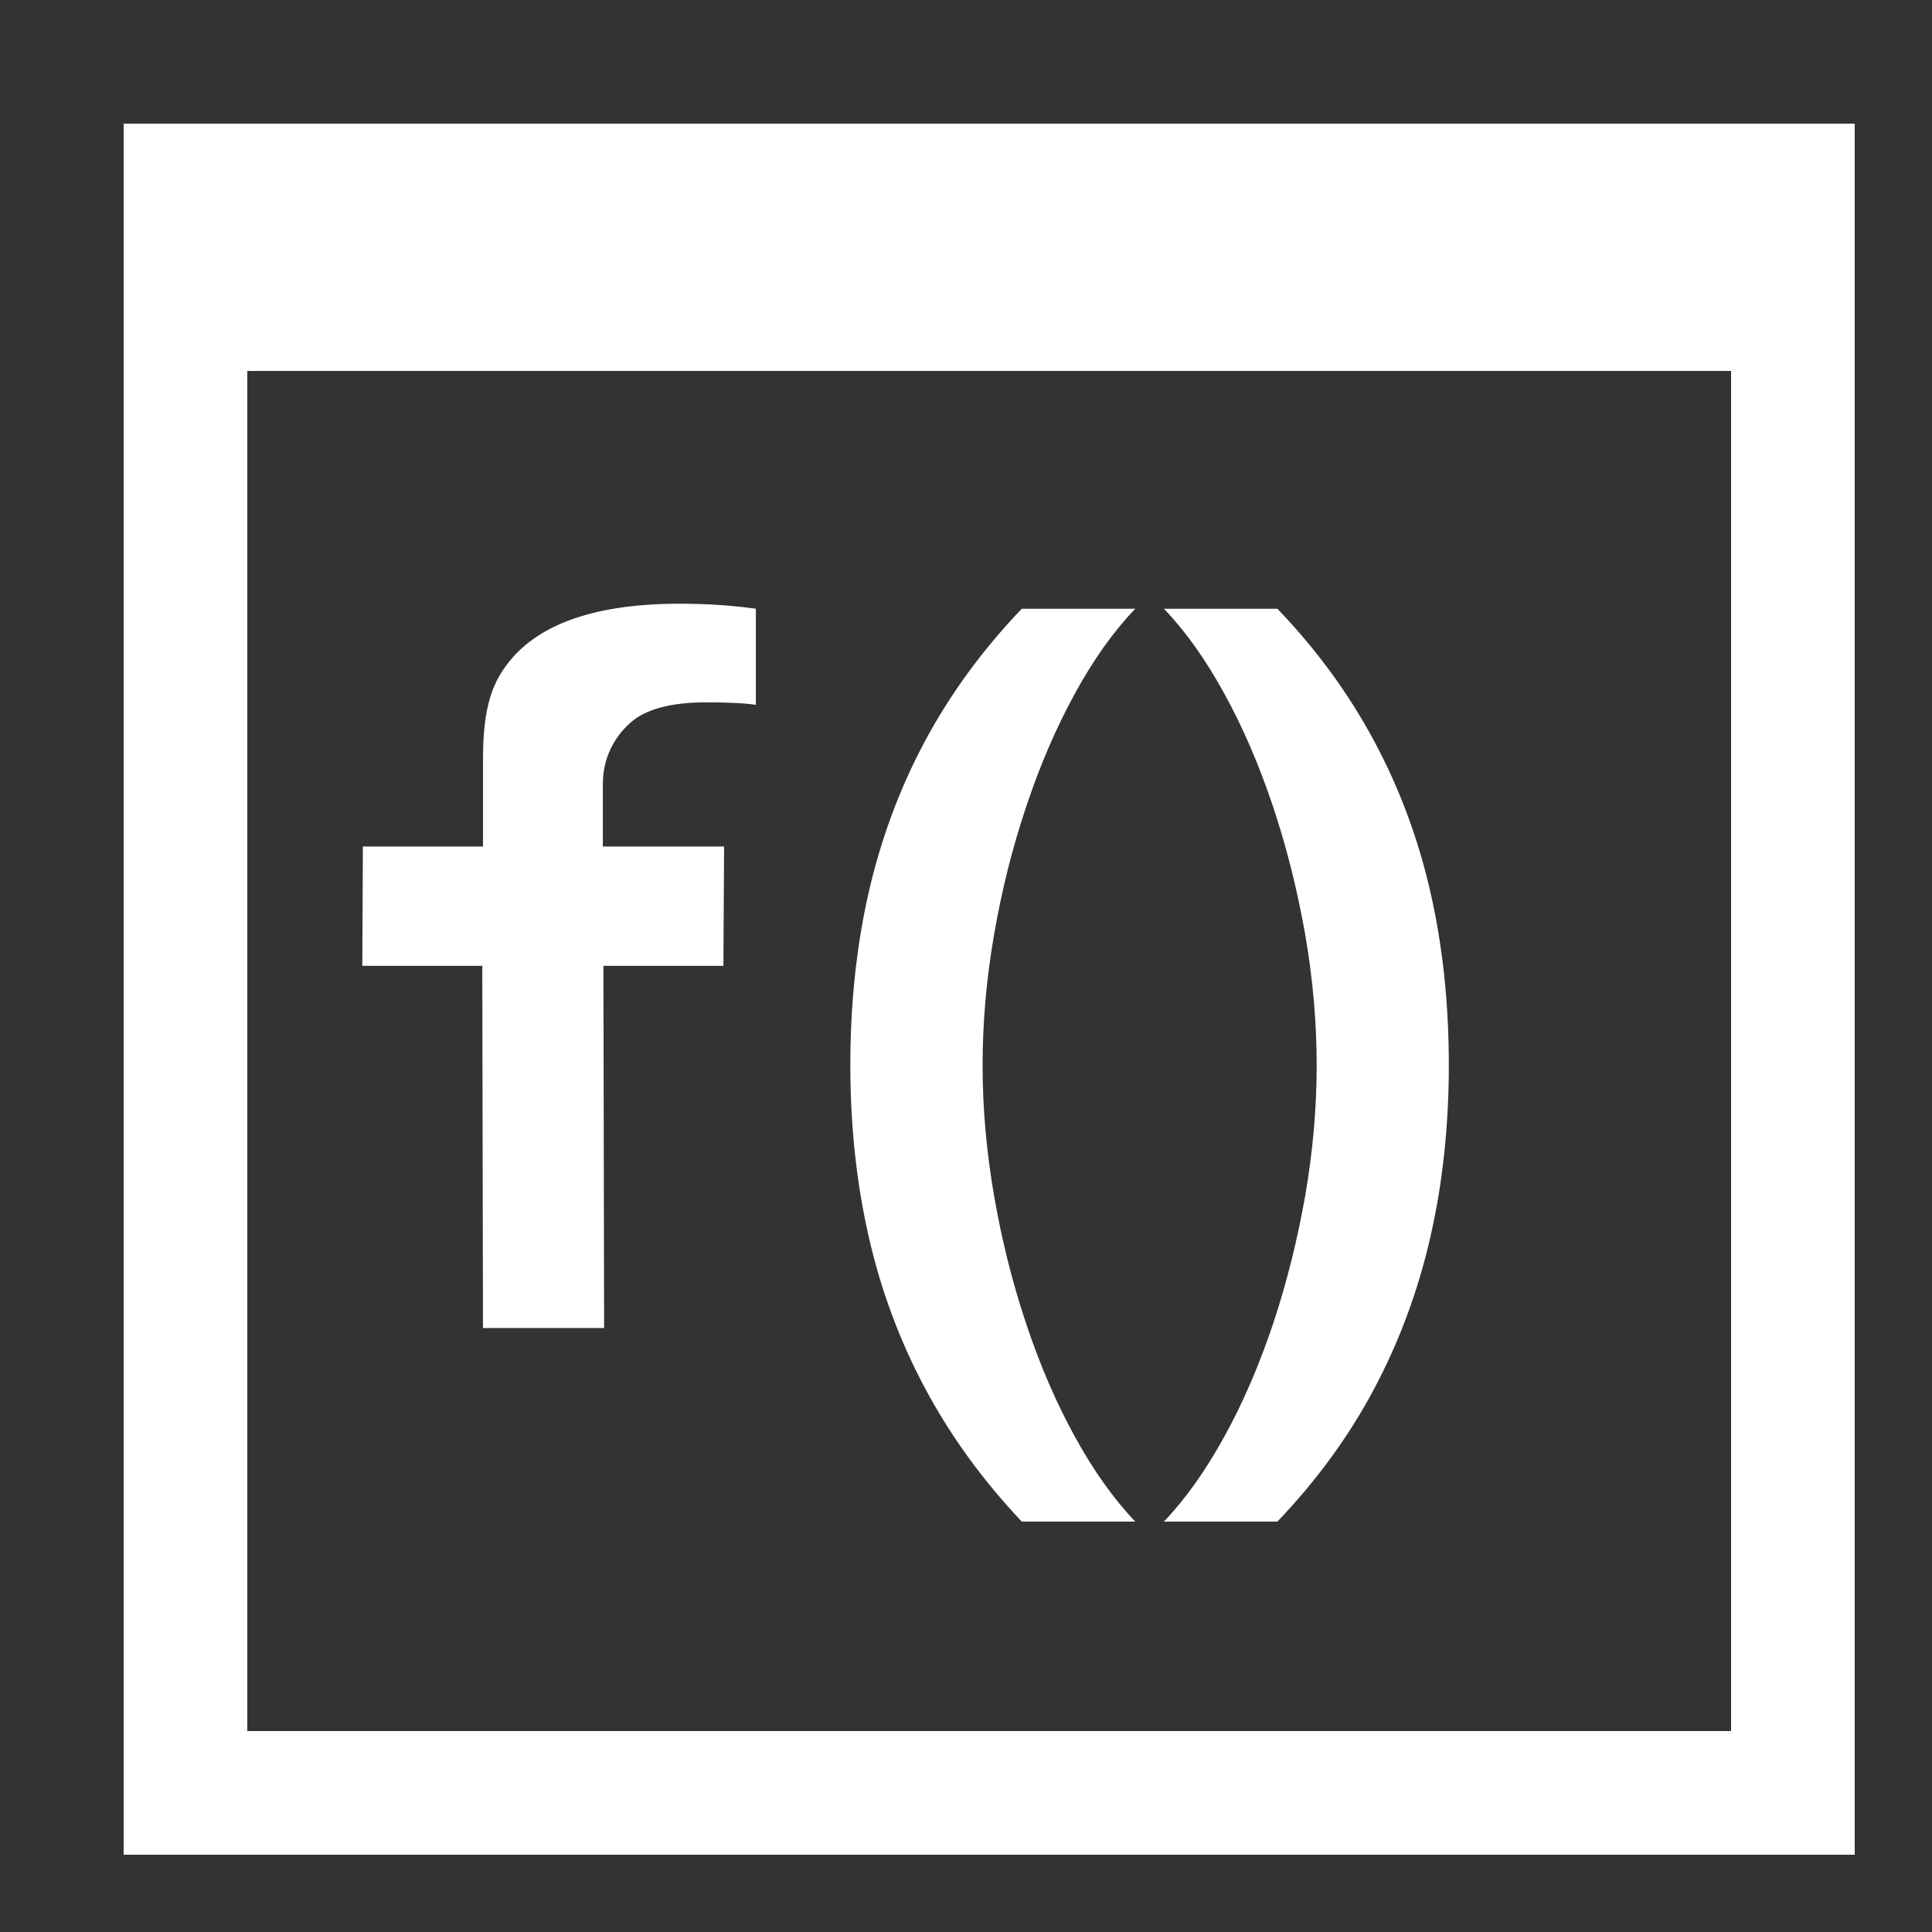 <?xml version="1.0" encoding="UTF-8" standalone="no"?>
<!DOCTYPE svg PUBLIC "-//W3C//DTD SVG 1.1//EN" "http://www.w3.org/Graphics/SVG/1.1/DTD/svg11.dtd">
<svg width="100%" height="100%" viewBox="0 0 16 16" version="1.1" xmlns="http://www.w3.org/2000/svg" xmlns:xlink="http://www.w3.org/1999/xlink" xml:space="preserve" xmlns:serif="http://www.serif.com/" style="fill-rule:evenodd;clip-rule:evenodd;stroke-linejoin:round;stroke-miterlimit:2;fill:white;">
    <rect x="0" y="0" width="16" height="16" fill="#333333" stroke="none"/>
    <g id="schemaFunction">
        <g transform="matrix(0.016,0,0,0.016,0,0)">
            <path d="M960,64L960,960L64,960L64,64L960,64ZM896,192L128,192L128,896L896,896L896,192Z" style="fill-rule:nonzero;"/>
        </g>
        <g transform="matrix(0.96,0,0,0.787,0.396,4.119)">
            <path d="M3.754,8.741L4.799,8.741L4.793,4.93L5.828,4.93L5.834,3.674L4.788,3.674L4.788,3.018C4.788,2.735 4.891,2.52 5.022,2.375C5.154,2.229 5.374,2.157 5.681,2.157C5.767,2.157 5.846,2.159 5.92,2.163C5.994,2.167 6.056,2.174 6.108,2.183L6.108,1.172C6.01,1.155 5.907,1.142 5.799,1.133C5.691,1.124 5.575,1.119 5.449,1.119C5.062,1.119 4.741,1.18 4.484,1.3C4.227,1.42 4.036,1.603 3.911,1.847C3.785,2.091 3.754,2.399 3.754,2.77L3.754,3.674L2.718,3.674L2.713,4.93L3.748,4.93L3.754,8.741Z" style="fill-rule:nonzero;"/>
            <path d="M8.402,10.778L9.381,10.778C9.194,10.539 9.02,10.24 8.859,9.882C8.698,9.524 8.558,9.129 8.44,8.696C8.321,8.263 8.229,7.814 8.163,7.349C8.097,6.884 8.064,6.426 8.064,5.974C8.064,5.524 8.097,5.066 8.163,4.601C8.229,4.136 8.321,3.687 8.44,3.255C8.558,2.822 8.698,2.426 8.859,2.067C9.02,1.708 9.194,1.409 9.381,1.172L8.402,1.172C8.064,1.603 7.785,2.068 7.566,2.567C7.347,3.066 7.186,3.598 7.08,4.164C6.975,4.729 6.923,5.332 6.923,5.974C6.923,6.613 6.976,7.216 7.082,7.782C7.188,8.349 7.351,8.882 7.57,9.38C7.788,9.878 8.066,10.344 8.402,10.778Z" style="fill-rule:nonzero;"/>
            <path d="M10.607,10.778C10.946,10.345 11.225,9.879 11.442,9.38C11.659,8.882 11.821,8.349 11.927,7.782C12.033,7.216 12.086,6.613 12.086,5.974C12.086,5.332 12.034,4.729 11.929,4.164C11.824,3.598 11.662,3.066 11.443,2.567C11.224,2.068 10.946,1.603 10.607,1.172L9.628,1.172C9.815,1.409 9.989,1.708 10.15,2.067C10.312,2.426 10.451,2.822 10.57,3.255C10.688,3.687 10.78,4.136 10.847,4.601C10.913,5.066 10.946,5.524 10.946,5.974C10.946,6.426 10.913,6.884 10.847,7.349C10.78,7.814 10.688,8.263 10.57,8.696C10.451,9.129 10.312,9.524 10.15,9.882C9.989,10.24 9.815,10.539 9.628,10.778L10.607,10.778Z" style="fill-rule:nonzero;"/>
        </g>
    </g>
</svg>
